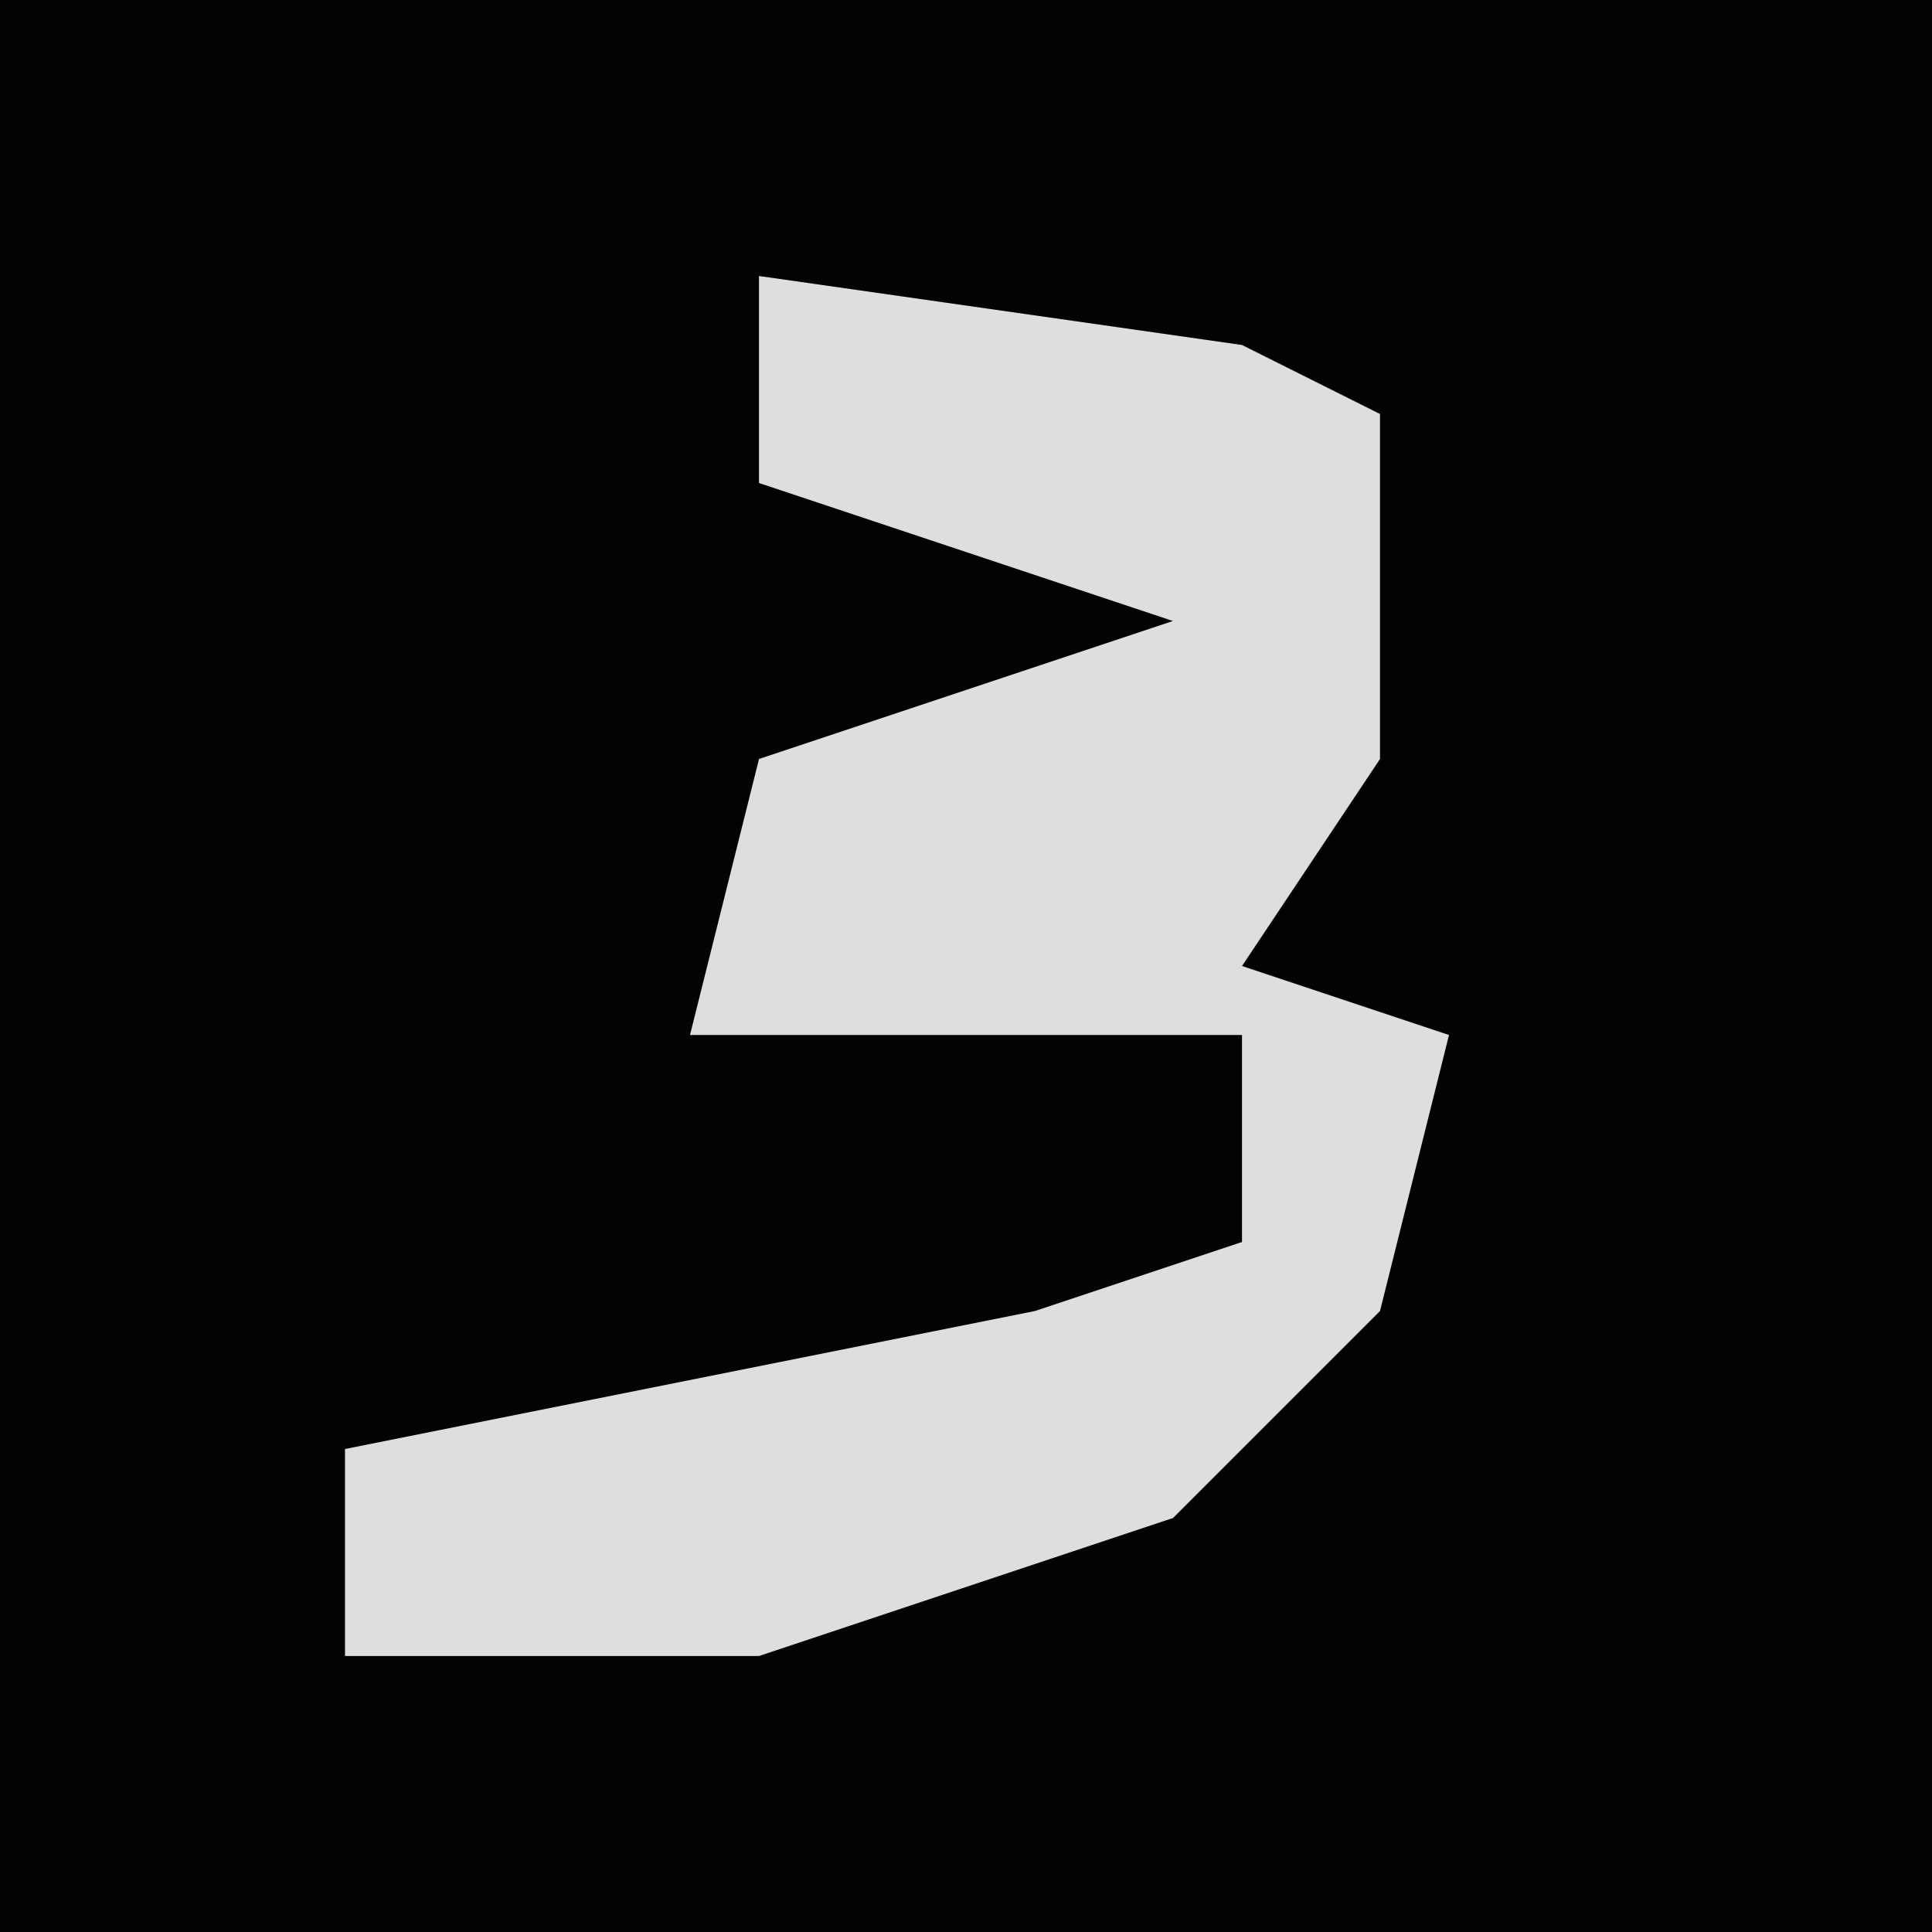 <?xml version="1.0" encoding="UTF-8"?>
<svg version="1.1" xmlns="http://www.w3.org/2000/svg" width="28" height="28">
<path d="M0,0 L28,0 L28,28 L0,28 Z " fill="#030303" transform="translate(0,0)"/>
<path d="M0,0 L7,1 L9,2 L9,7 L7,10 L10,11 L9,15 L6,18 L0,20 L-6,20 L-6,17 L4,15 L7,14 L7,11 L-1,11 L0,7 L6,5 L0,3 Z " fill="#DEDEDE" transform="translate(11,4)"/>
</svg>
